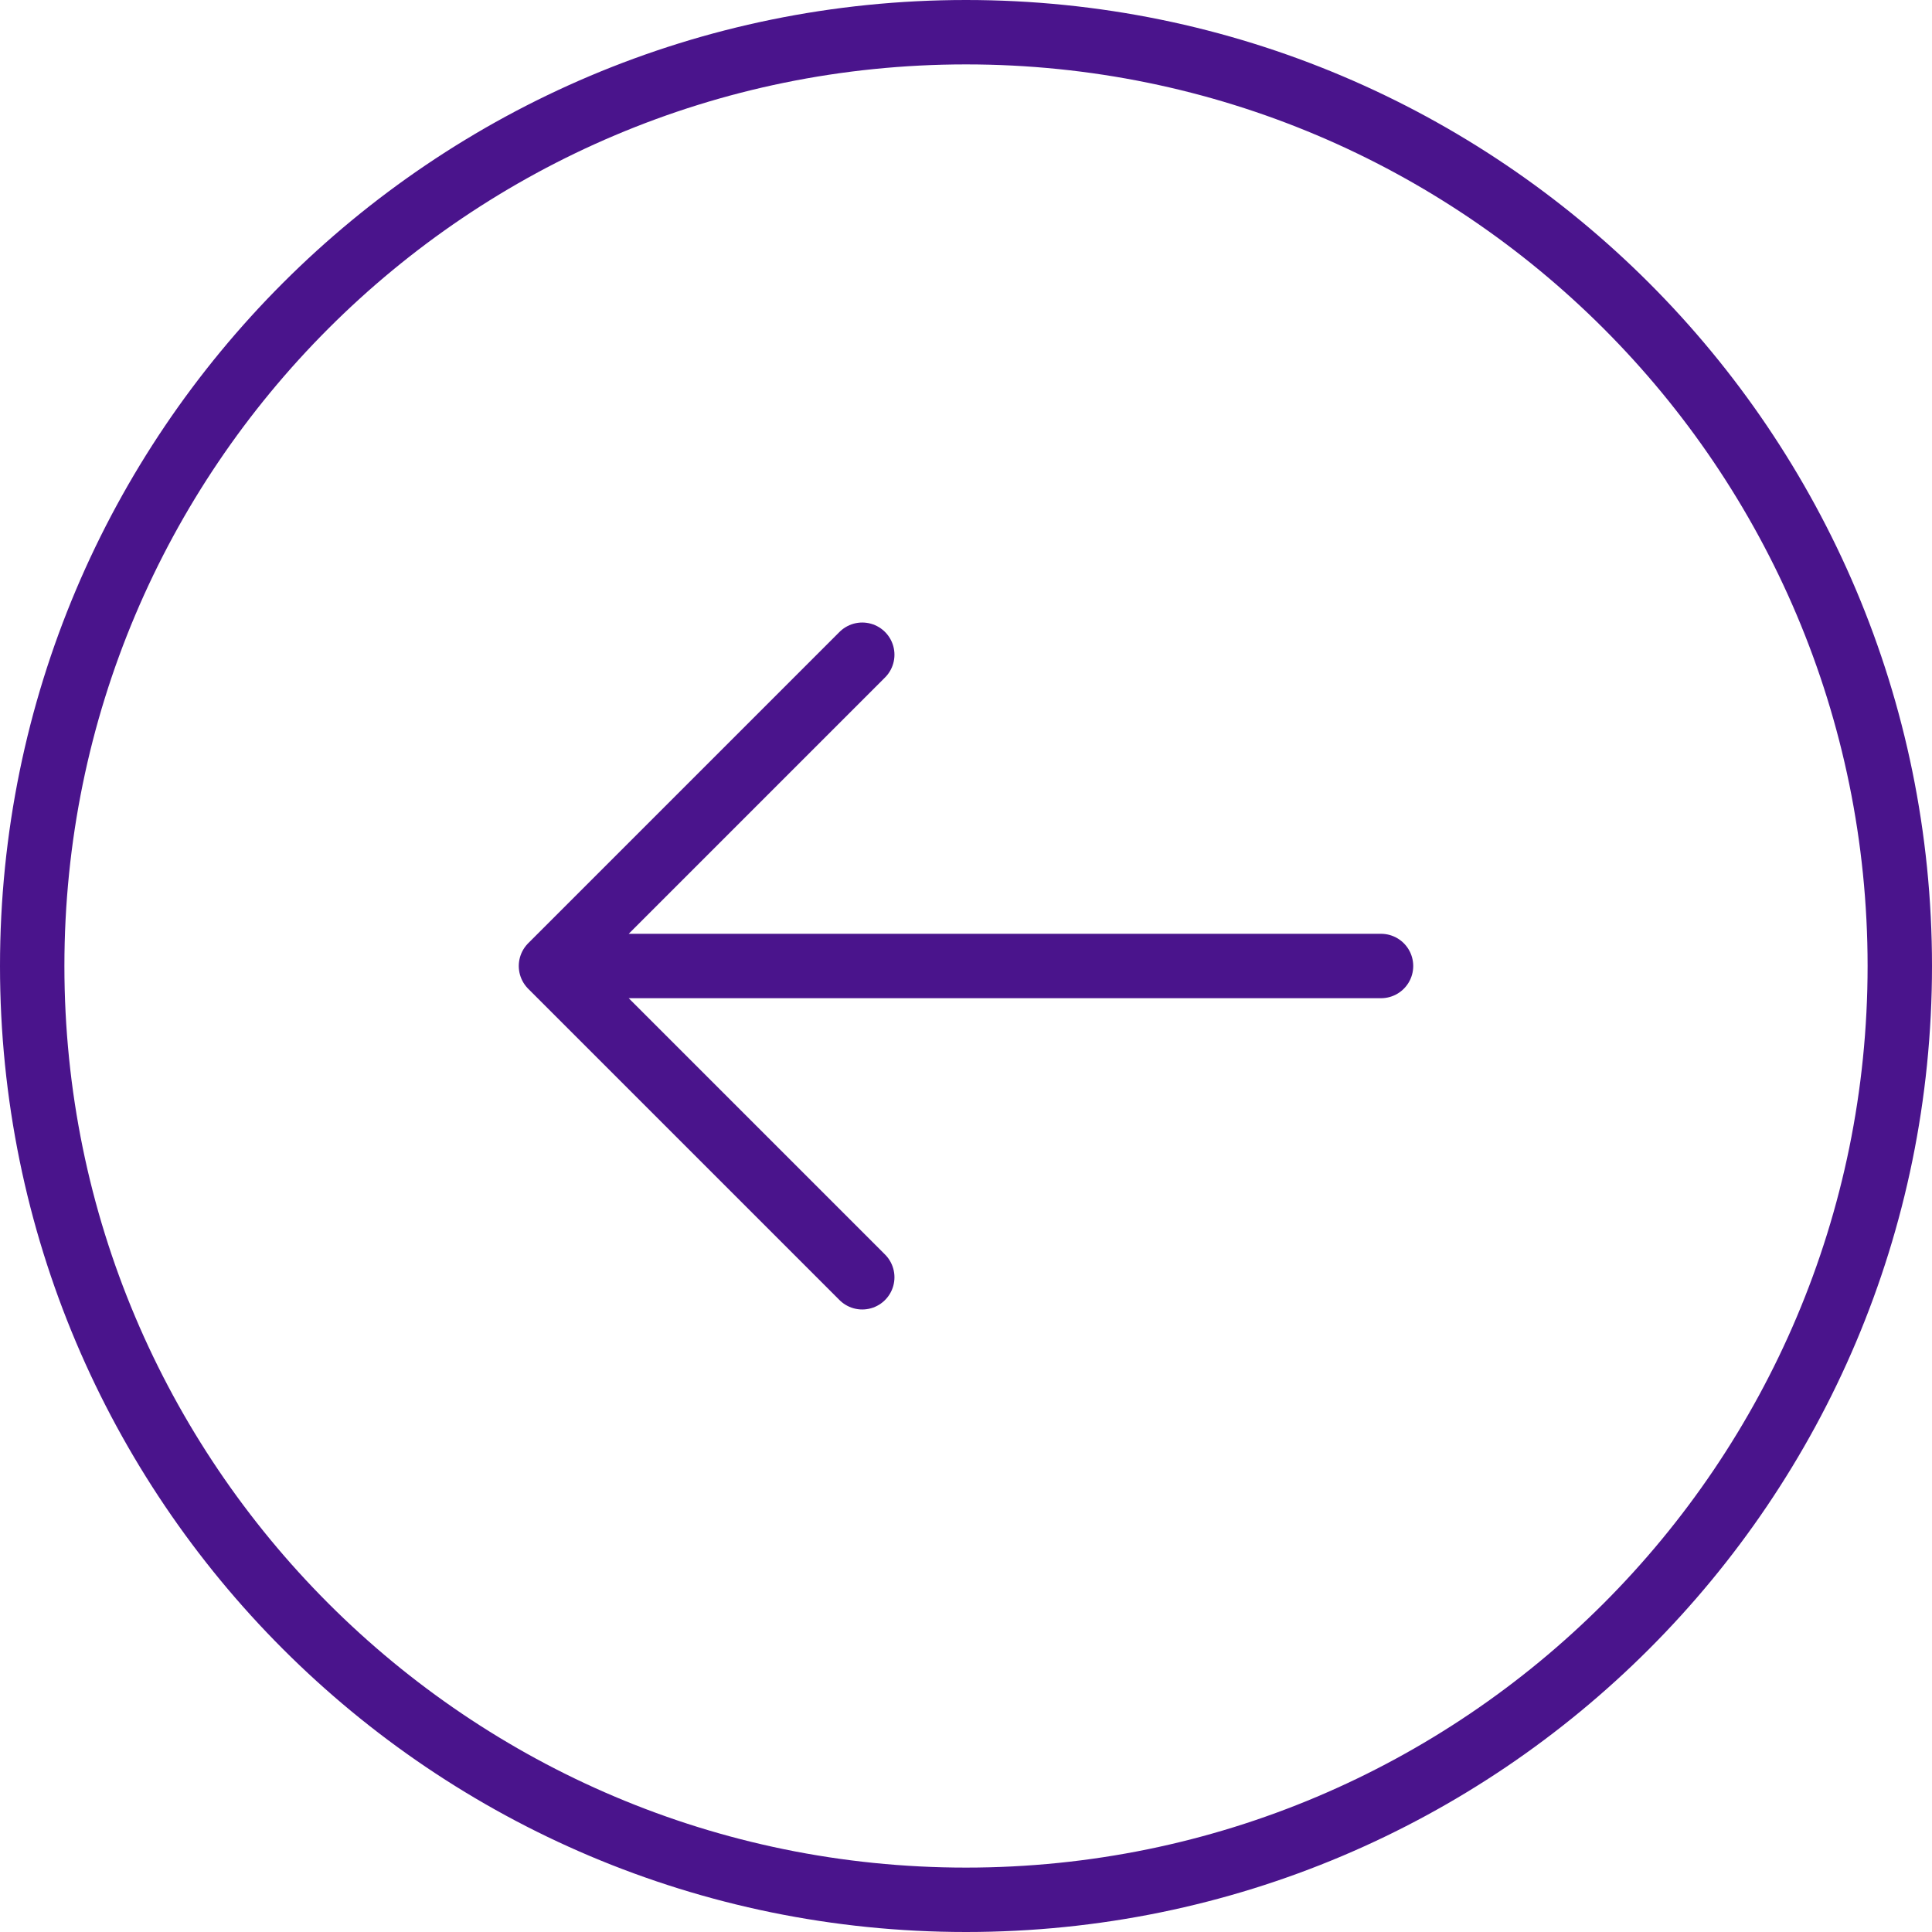 <svg width="60" height="60" viewBox="0 0 60 60" fill="none" xmlns="http://www.w3.org/2000/svg">
<path d="M26.778 20.333L17.111 30M17.111 30L26.778 39.667M17.111 30H42.889M59 30C59 13.984 46.016 1 30 1C13.984 1 1 13.984 1 30C1 46.016 13.984 59 30 59C46.016 59 59 46.016 59 30Z" stroke="#4A148C" stroke-width="2" stroke-linecap="round" stroke-linejoin="round"/>
</svg>
